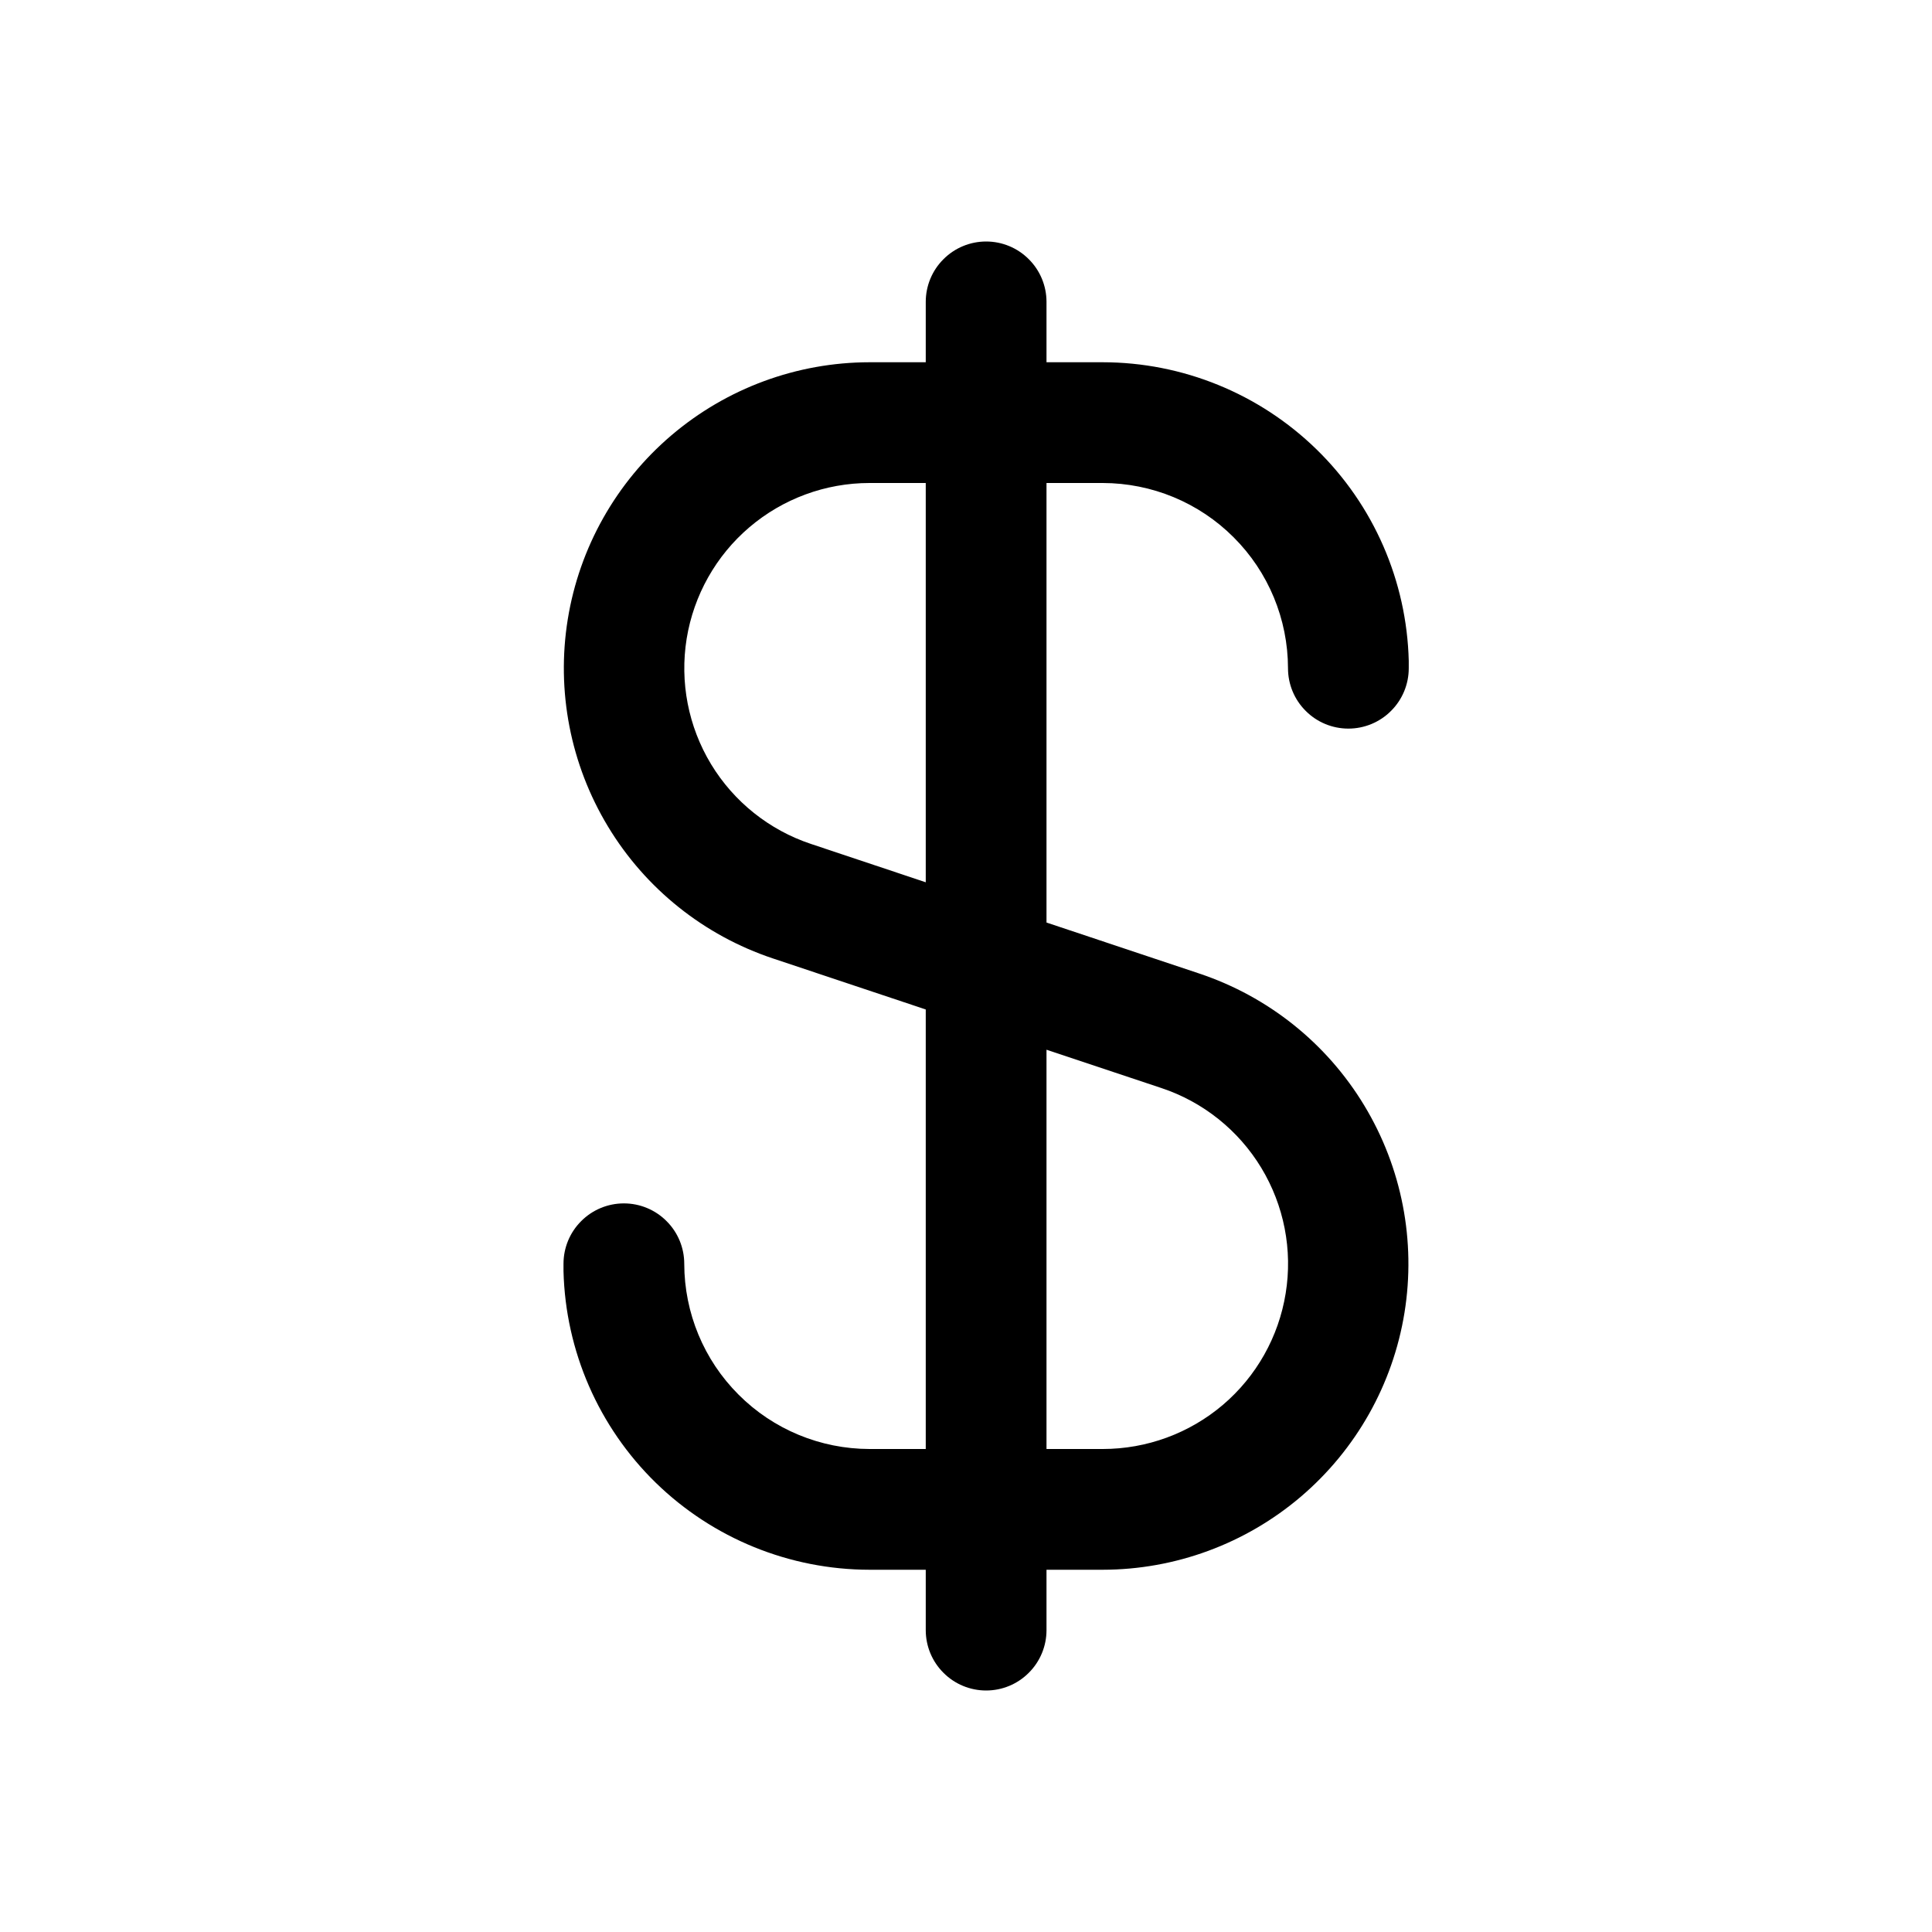 <svg id="dollar" viewBox="0 0 24 24">
  <path d="M13.699 6C14.309 6.001 14.894 6.243 15.325 6.675C15.757 7.106 15.999 7.691 16 8.301C16 8.5 16.079 8.691 16.22 8.831C16.36 8.972 16.551 9.051 16.75 9.051C16.949 9.051 17.14 8.972 17.28 8.831C17.421 8.691 17.5 8.5 17.5 8.301V8.25C17.5 8.236 17.5 8.223 17.5 8.209C17.475 7.217 17.064 6.274 16.354 5.582C15.643 4.889 14.691 4.501 13.699 4.5H13V3.75C13 3.551 12.921 3.36 12.78 3.22C12.64 3.079 12.449 3 12.25 3C12.051 3 11.86 3.079 11.72 3.22C11.579 3.36 11.5 3.551 11.5 3.75V4.5H10.801C9.899 4.501 9.027 4.823 8.34 5.408C7.653 5.993 7.197 6.803 7.053 7.693C6.909 8.583 7.086 9.496 7.553 10.268C8.019 11.04 8.745 11.62 9.601 11.906L11.5 12.54V18H10.801C10.191 17.999 9.606 17.757 9.175 17.325C8.743 16.894 8.501 16.309 8.5 15.699C8.5 15.5 8.421 15.309 8.28 15.169C8.14 15.028 7.949 14.949 7.75 14.949C7.551 14.949 7.36 15.028 7.22 15.169C7.079 15.309 7 15.5 7 15.699V15.75C7 15.764 7 15.777 7 15.791C7.025 16.783 7.436 17.726 8.146 18.419C8.856 19.111 9.809 19.499 10.801 19.5H11.5V20.25C11.5 20.449 11.579 20.64 11.72 20.78C11.86 20.921 12.051 21 12.25 21C12.449 21 12.64 20.921 12.78 20.78C12.921 20.64 13 20.449 13 20.25V19.5H13.699C14.601 19.499 15.473 19.177 16.16 18.592C16.846 18.007 17.303 17.197 17.447 16.307C17.591 15.416 17.414 14.504 16.947 13.732C16.481 12.96 15.755 12.38 14.899 12.094L13 11.46V6H13.699ZM14.427 13.516C14.945 13.688 15.385 14.04 15.668 14.507C15.951 14.975 16.059 15.528 15.971 16.067C15.884 16.607 15.607 17.098 15.191 17.452C14.774 17.806 14.245 18 13.699 18H13V13.04L14.427 13.516ZM11.5 10.96L10.075 10.484C9.557 10.312 9.116 9.96 8.833 9.493C8.55 9.025 8.443 8.473 8.53 7.933C8.618 7.394 8.894 6.903 9.31 6.549C9.726 6.195 10.255 6 10.801 6H11.5V10.96Z"/>
</svg>